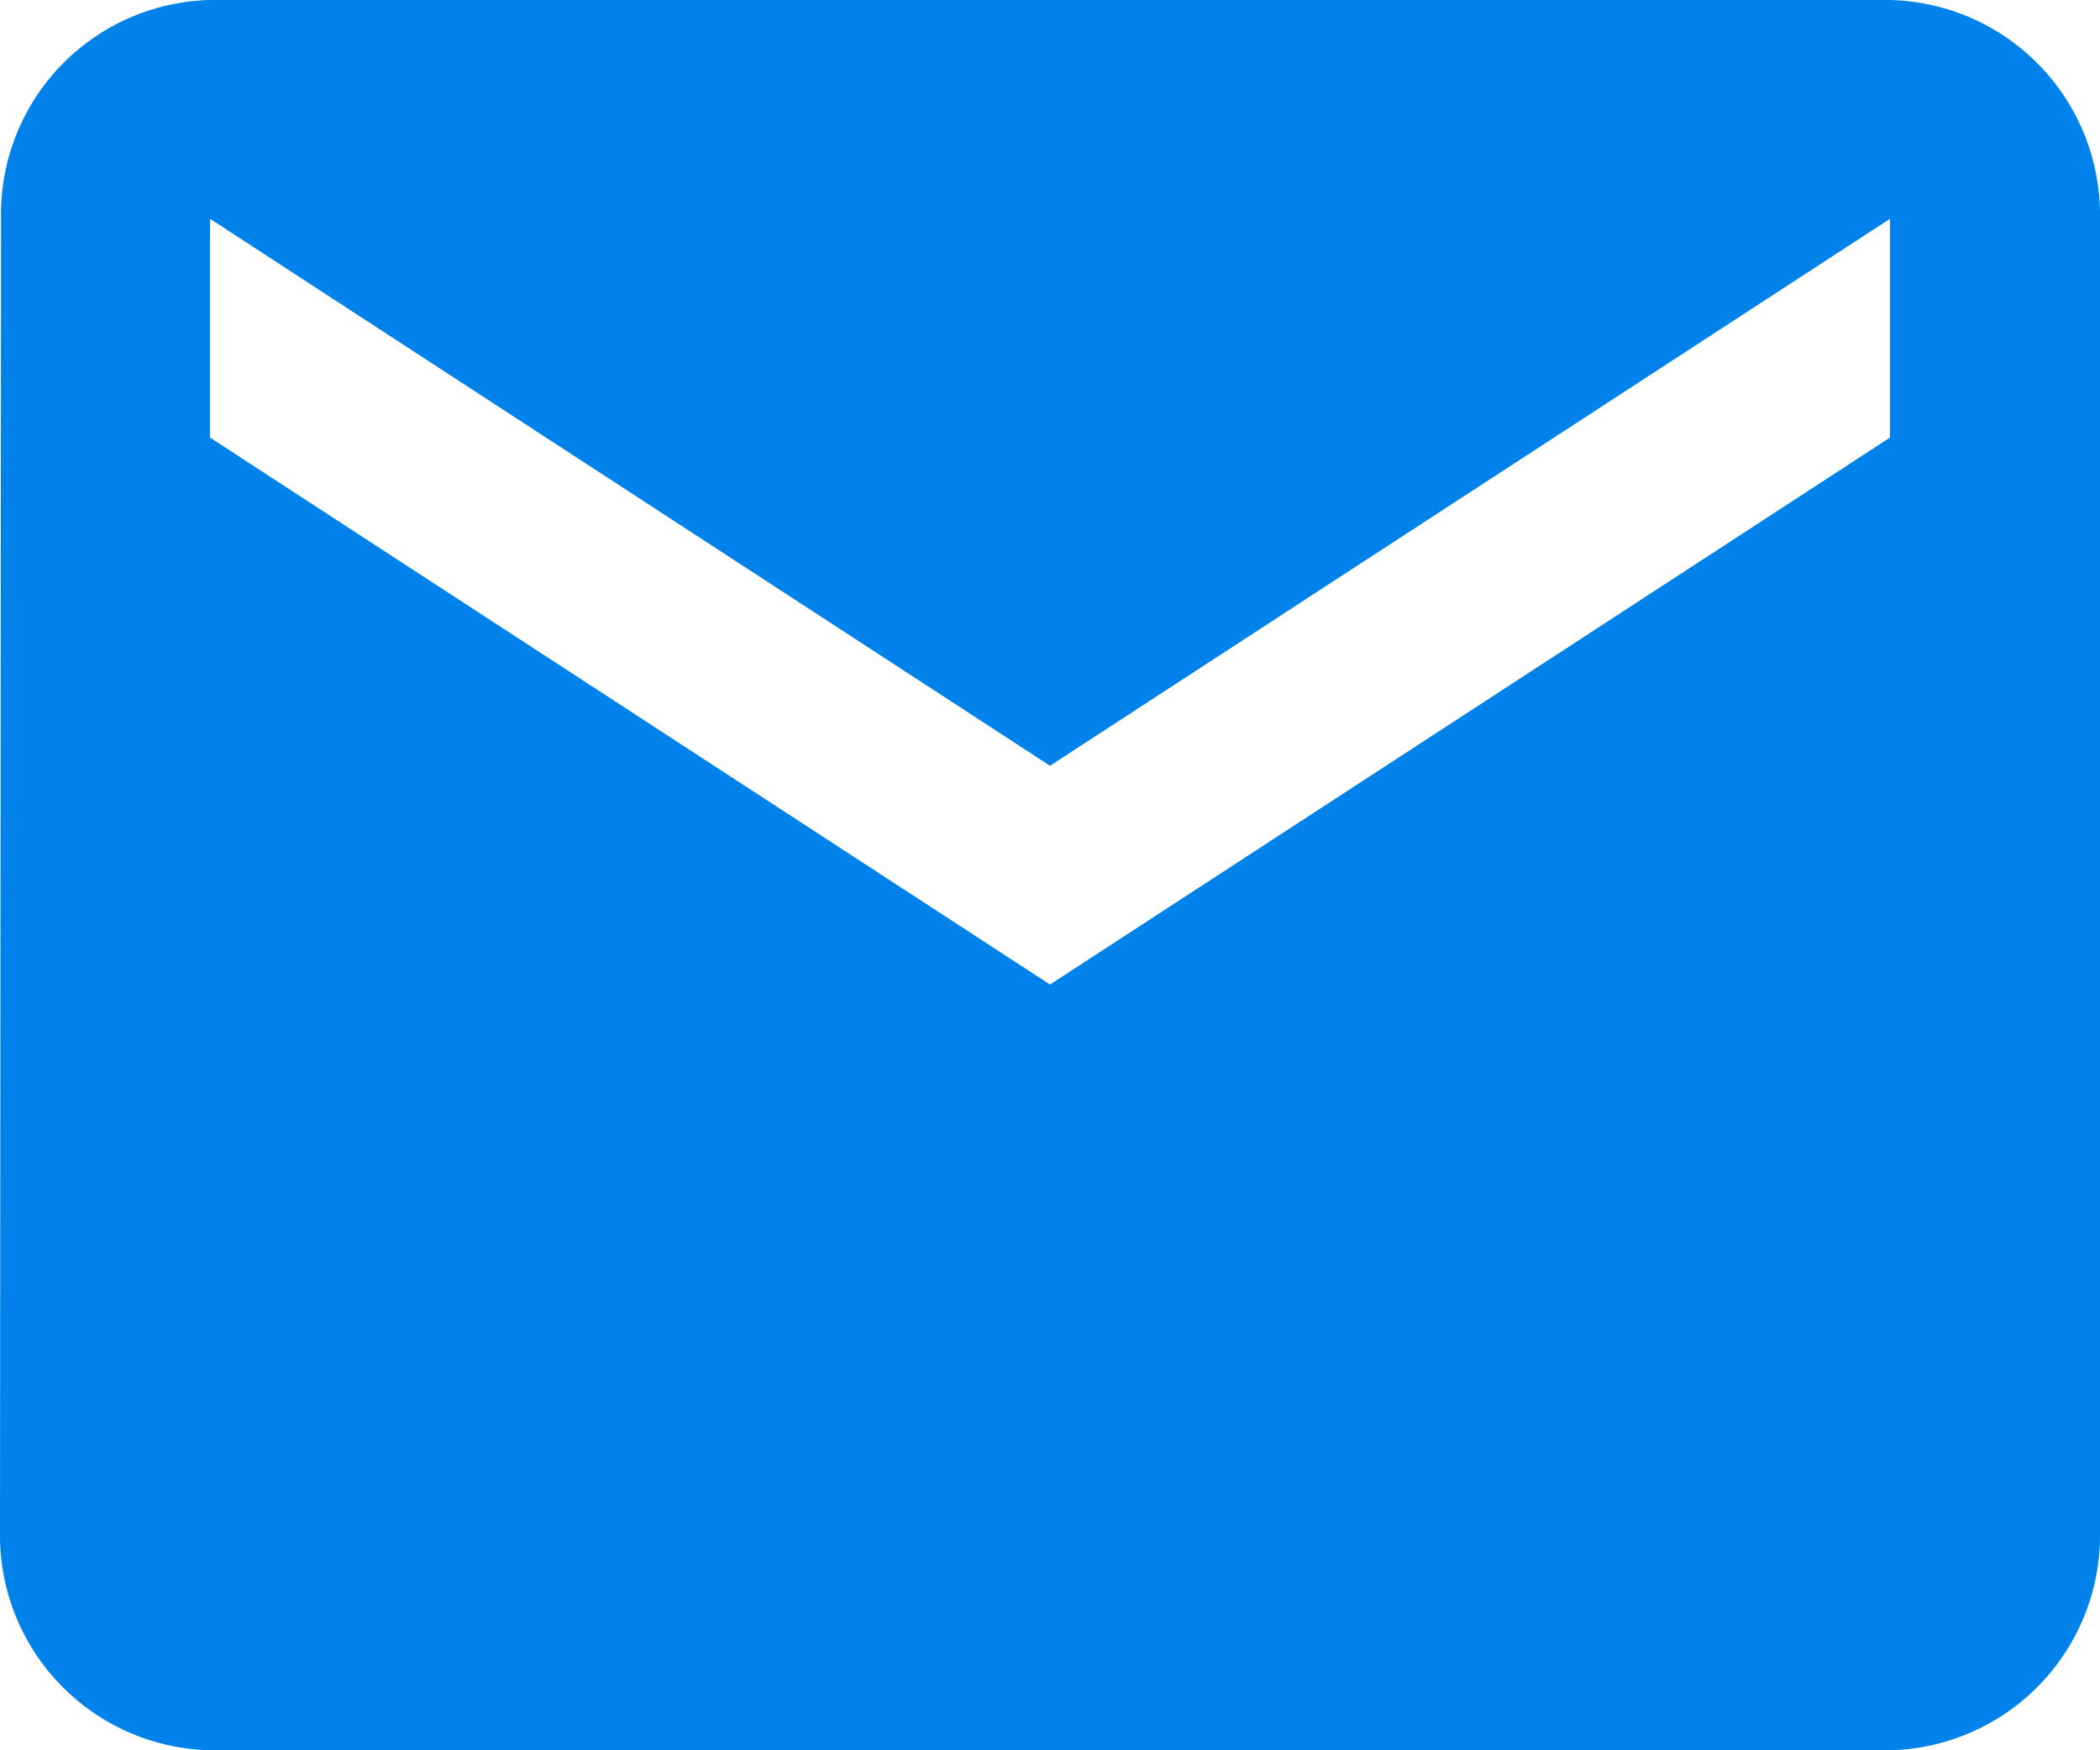 <svg xmlns="http://www.w3.org/2000/svg" width="12" height="10" viewBox="0 0 12 10">
  <path id="Icon_material-email" data-name="Icon material-email" d="M13.8,6H4.2A1.224,1.224,0,0,0,3.006,7.25L3,14.75A1.229,1.229,0,0,0,4.2,16h9.6A1.229,1.229,0,0,0,15,14.75V7.25A1.229,1.229,0,0,0,13.8,6Zm0,2.5L9,11.625,4.2,8.5V7.25L9,10.375,13.8,7.25Z" transform="translate(-3 -6)" fill="#0082eb"/>
</svg>
